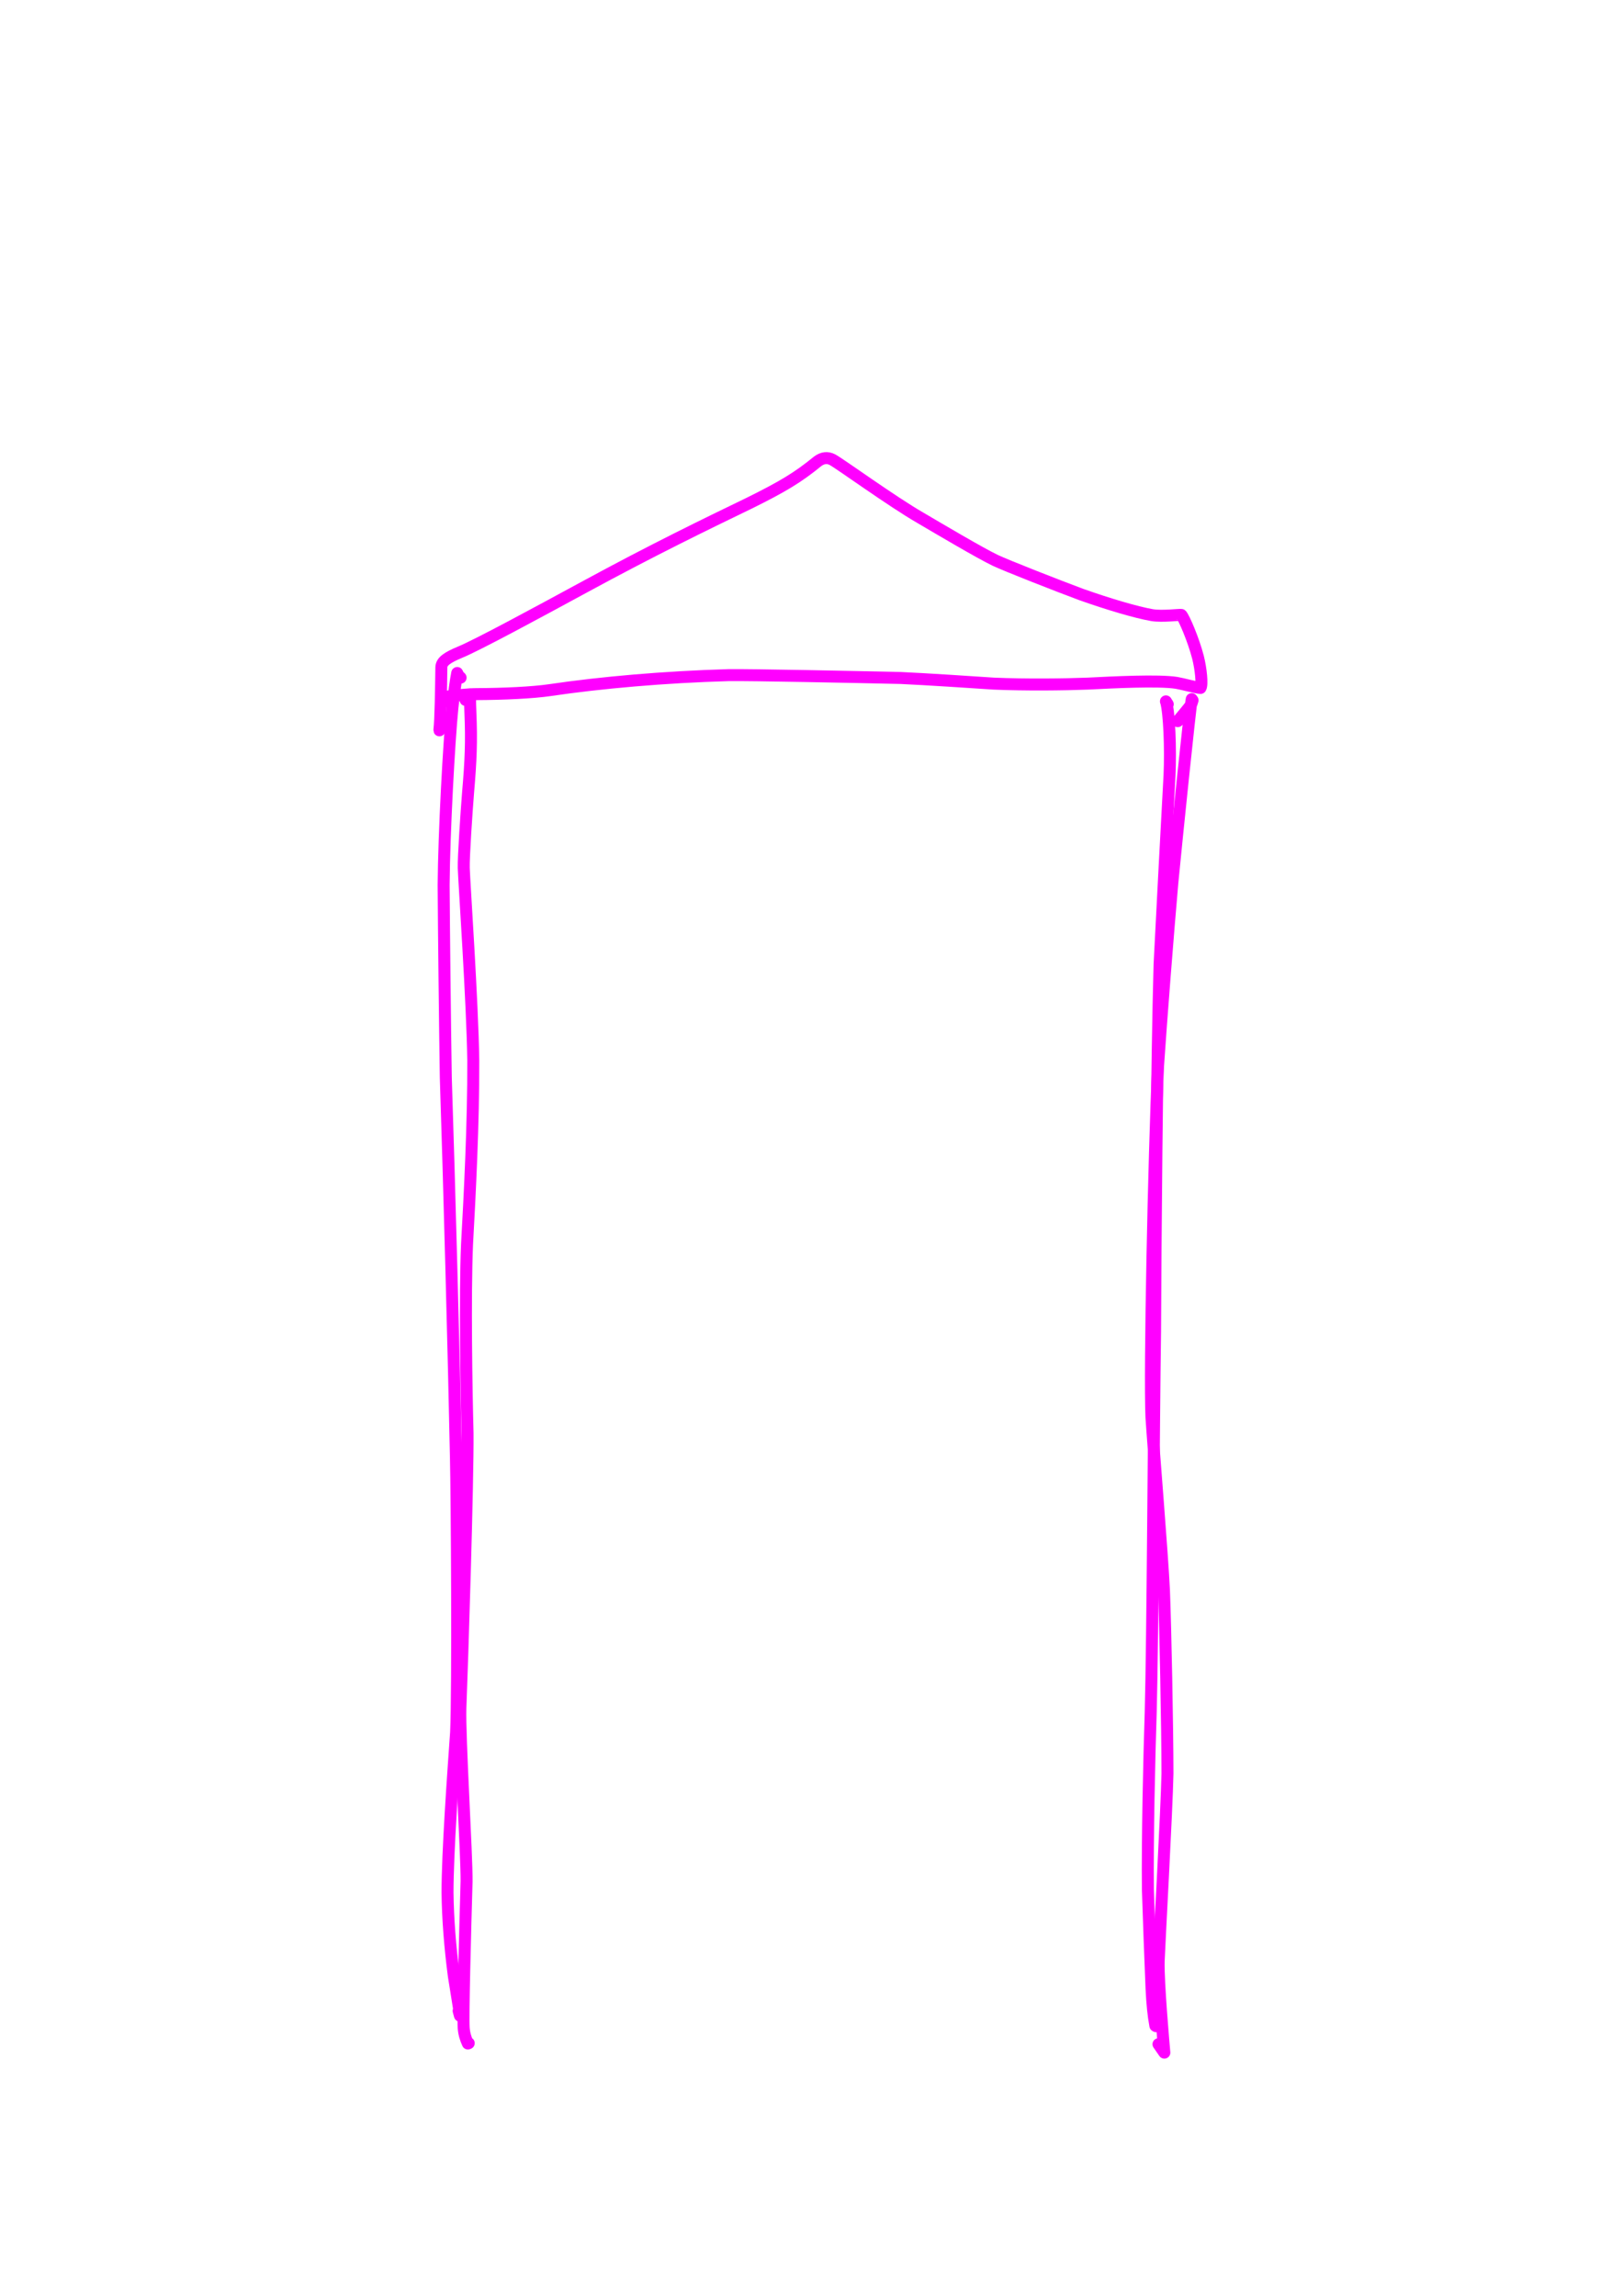 <?xml version="1.0" encoding="UTF-8" standalone="no"?>
<!DOCTYPE svg PUBLIC "-//W3C//DTD SVG 1.1//EN" "http://www.w3.org/Graphics/SVG/1.1/DTD/svg11.dtd">
<svg width="128.40" height="181.68" viewBox="0.00 0.00 535.00 757.00" xmlns="http://www.w3.org/2000/svg" xmlns:xlink="http://www.w3.org/1999/xlink">
<g stroke-linecap="round" transform="translate(44.00, 155.00)" id="218_집">
<path d="M107.83,68.40 C107.83,68.40 106.86,67.45 106.86,67.45 C106.84,67.24 106.83,67.11 106.81,67.05 C106.80,66.99 106.77,66.93 106.72,66.87 C106.22,69.46 105.77,72.67 105.13,78.31 C104.02,89.42 102.38,119.25 102.24,136.73 C102.33,151.58 102.68,183.28 102.95,200.13 C104.03,232.60 105.70,295.28 106.29,325.50 C106.60,337.80 107.01,401.56 106.35,416.08 C105.37,429.94 103.53,455.49 103.52,468.93 C103.63,477.59 104.36,486.94 105.61,496.45 C106.16,499.97 107.48,508.13 107.52,508.42 C107.55,508.66 107.58,509.02 107.61,509.50 C107.61,509.50 107.18,507.91 107.18,507.91" fill="none" stroke="rgb(255, 0, 255)" stroke-width="3.95" stroke-opacity="1.00" stroke-linejoin="round"/>
<path d="M109.48,75.76 C109.48,75.76 110.94,73.98 110.94,73.98 C110.94,76.48 110.97,77.95 111.06,79.86 C111.47,89.37 111.20,95.79 110.30,106.21 C109.77,112.81 108.77,127.64 108.87,131.13 C109.03,136.16 111.74,175.37 112.01,194.61 C112.09,215.15 110.85,239.11 109.95,255.26 C109.23,272.41 109.74,303.07 110.12,317.41 C110.27,332.62 108.39,392.63 107.76,408.10 C107.47,417.66 109.89,456.77 109.80,465.20 C109.32,481.97 108.56,509.82 108.85,513.55 C109.00,515.50 109.50,517.11 110.23,518.68 C110.23,518.68 110.51,518.57 110.51,518.57" fill="none" stroke="rgb(255, 0, 255)" stroke-width="3.95" stroke-opacity="1.00" stroke-linejoin="round"/>
<path d="M340.93,77.16 C340.93,77.16 340.33,76.22 340.33,76.22 C340.33,76.19 340.37,76.26 340.38,76.29 C341.45,80.02 341.91,91.65 341.52,100.56 C340.76,114.32 339.12,145.48 338.24,162.88 C337.31,195.35 336.89,253.96 336.75,283.99 C336.30,314.94 335.97,385.02 335.32,409.36 C334.82,424.19 334.21,451.11 334.39,467.99 C334.64,476.13 335.24,492.42 335.59,500.57 C335.86,505.89 336.20,509.29 336.85,512.82 C336.85,512.82 337.09,512.97 337.09,512.97 C337.09,512.97 337.12,512.79 337.12,512.79" fill="none" stroke="rgb(255, 0, 255)" stroke-width="3.95" stroke-opacity="1.00" stroke-linejoin="round"/>
<path d="M344.23,82.74 C345.26,81.51 348.12,78.11 348.48,77.52 C348.71,77.14 348.92,76.59 349.11,75.86 C349.11,75.86 348.84,75.48 348.84,75.48 C348.28,78.33 343.98,120.17 342.46,135.87 C341.07,151.59 338.70,181.87 337.73,196.43 C336.37,226.64 334.89,296.98 335.56,312.23 C336.22,322.44 339.13,357.49 339.68,369.27 C340.17,381.71 340.82,413.75 340.84,429.68 C340.60,441.78 338.08,486.99 337.94,491.52 C337.74,498.58 339.64,519.70 339.81,521.69 C339.81,521.69 337.88,518.91 337.88,518.91" fill="none" stroke="rgb(255, 0, 255)" stroke-width="3.95" stroke-opacity="1.00" stroke-linejoin="round"/>
<path d="M104.65,76.65 C104.65,76.65 103.35,75.74 103.35,75.74 C103.35,75.74 103.79,74.59 103.79,74.59 C105.75,74.35 110.01,73.84 112.96,73.83 C121.88,73.80 131.61,73.35 137.30,72.51 C153.84,70.05 175.07,68.17 196.16,67.57 C203.55,67.46 237.48,68.16 252.87,68.51 C261.52,68.90 276.55,69.90 283.56,70.37 C294.03,70.82 306.63,70.68 314.56,70.37 C322.79,69.95 337.96,69.18 343.83,70.12 C345.81,70.45 350.67,71.80 351.73,71.79 C352.42,70.68 351.84,65.42 350.91,61.71 C349.41,55.87 346.27,48.63 345.42,47.73 C345.23,47.55 339.14,48.36 335.76,47.79 C330.52,46.88 321.45,44.19 312.38,40.98 C304.82,38.17 287.73,31.47 284.11,29.75 C279.07,27.34 265.77,19.46 259.41,15.72 C249.95,10.27 233.06,-2.02 230.40,-3.46 C228.73,-4.32 227.13,-4.09 225.53,-2.92 C219.06,2.39 213.88,5.48 203.10,10.82 C188.66,17.81 171.21,26.25 148.37,38.68 C133.11,46.97 113.34,57.68 107.60,60.03 C103.54,61.73 101.53,63.03 101.49,64.99 C101.40,71.80 101.23,82.65 100.85,85.55 C100.83,85.64 100.83,85.72 100.85,85.77" fill="none" stroke="rgb(255, 0, 255)" stroke-width="3.95" stroke-opacity="1.00" stroke-linejoin="round"/>
</g>
</svg>

